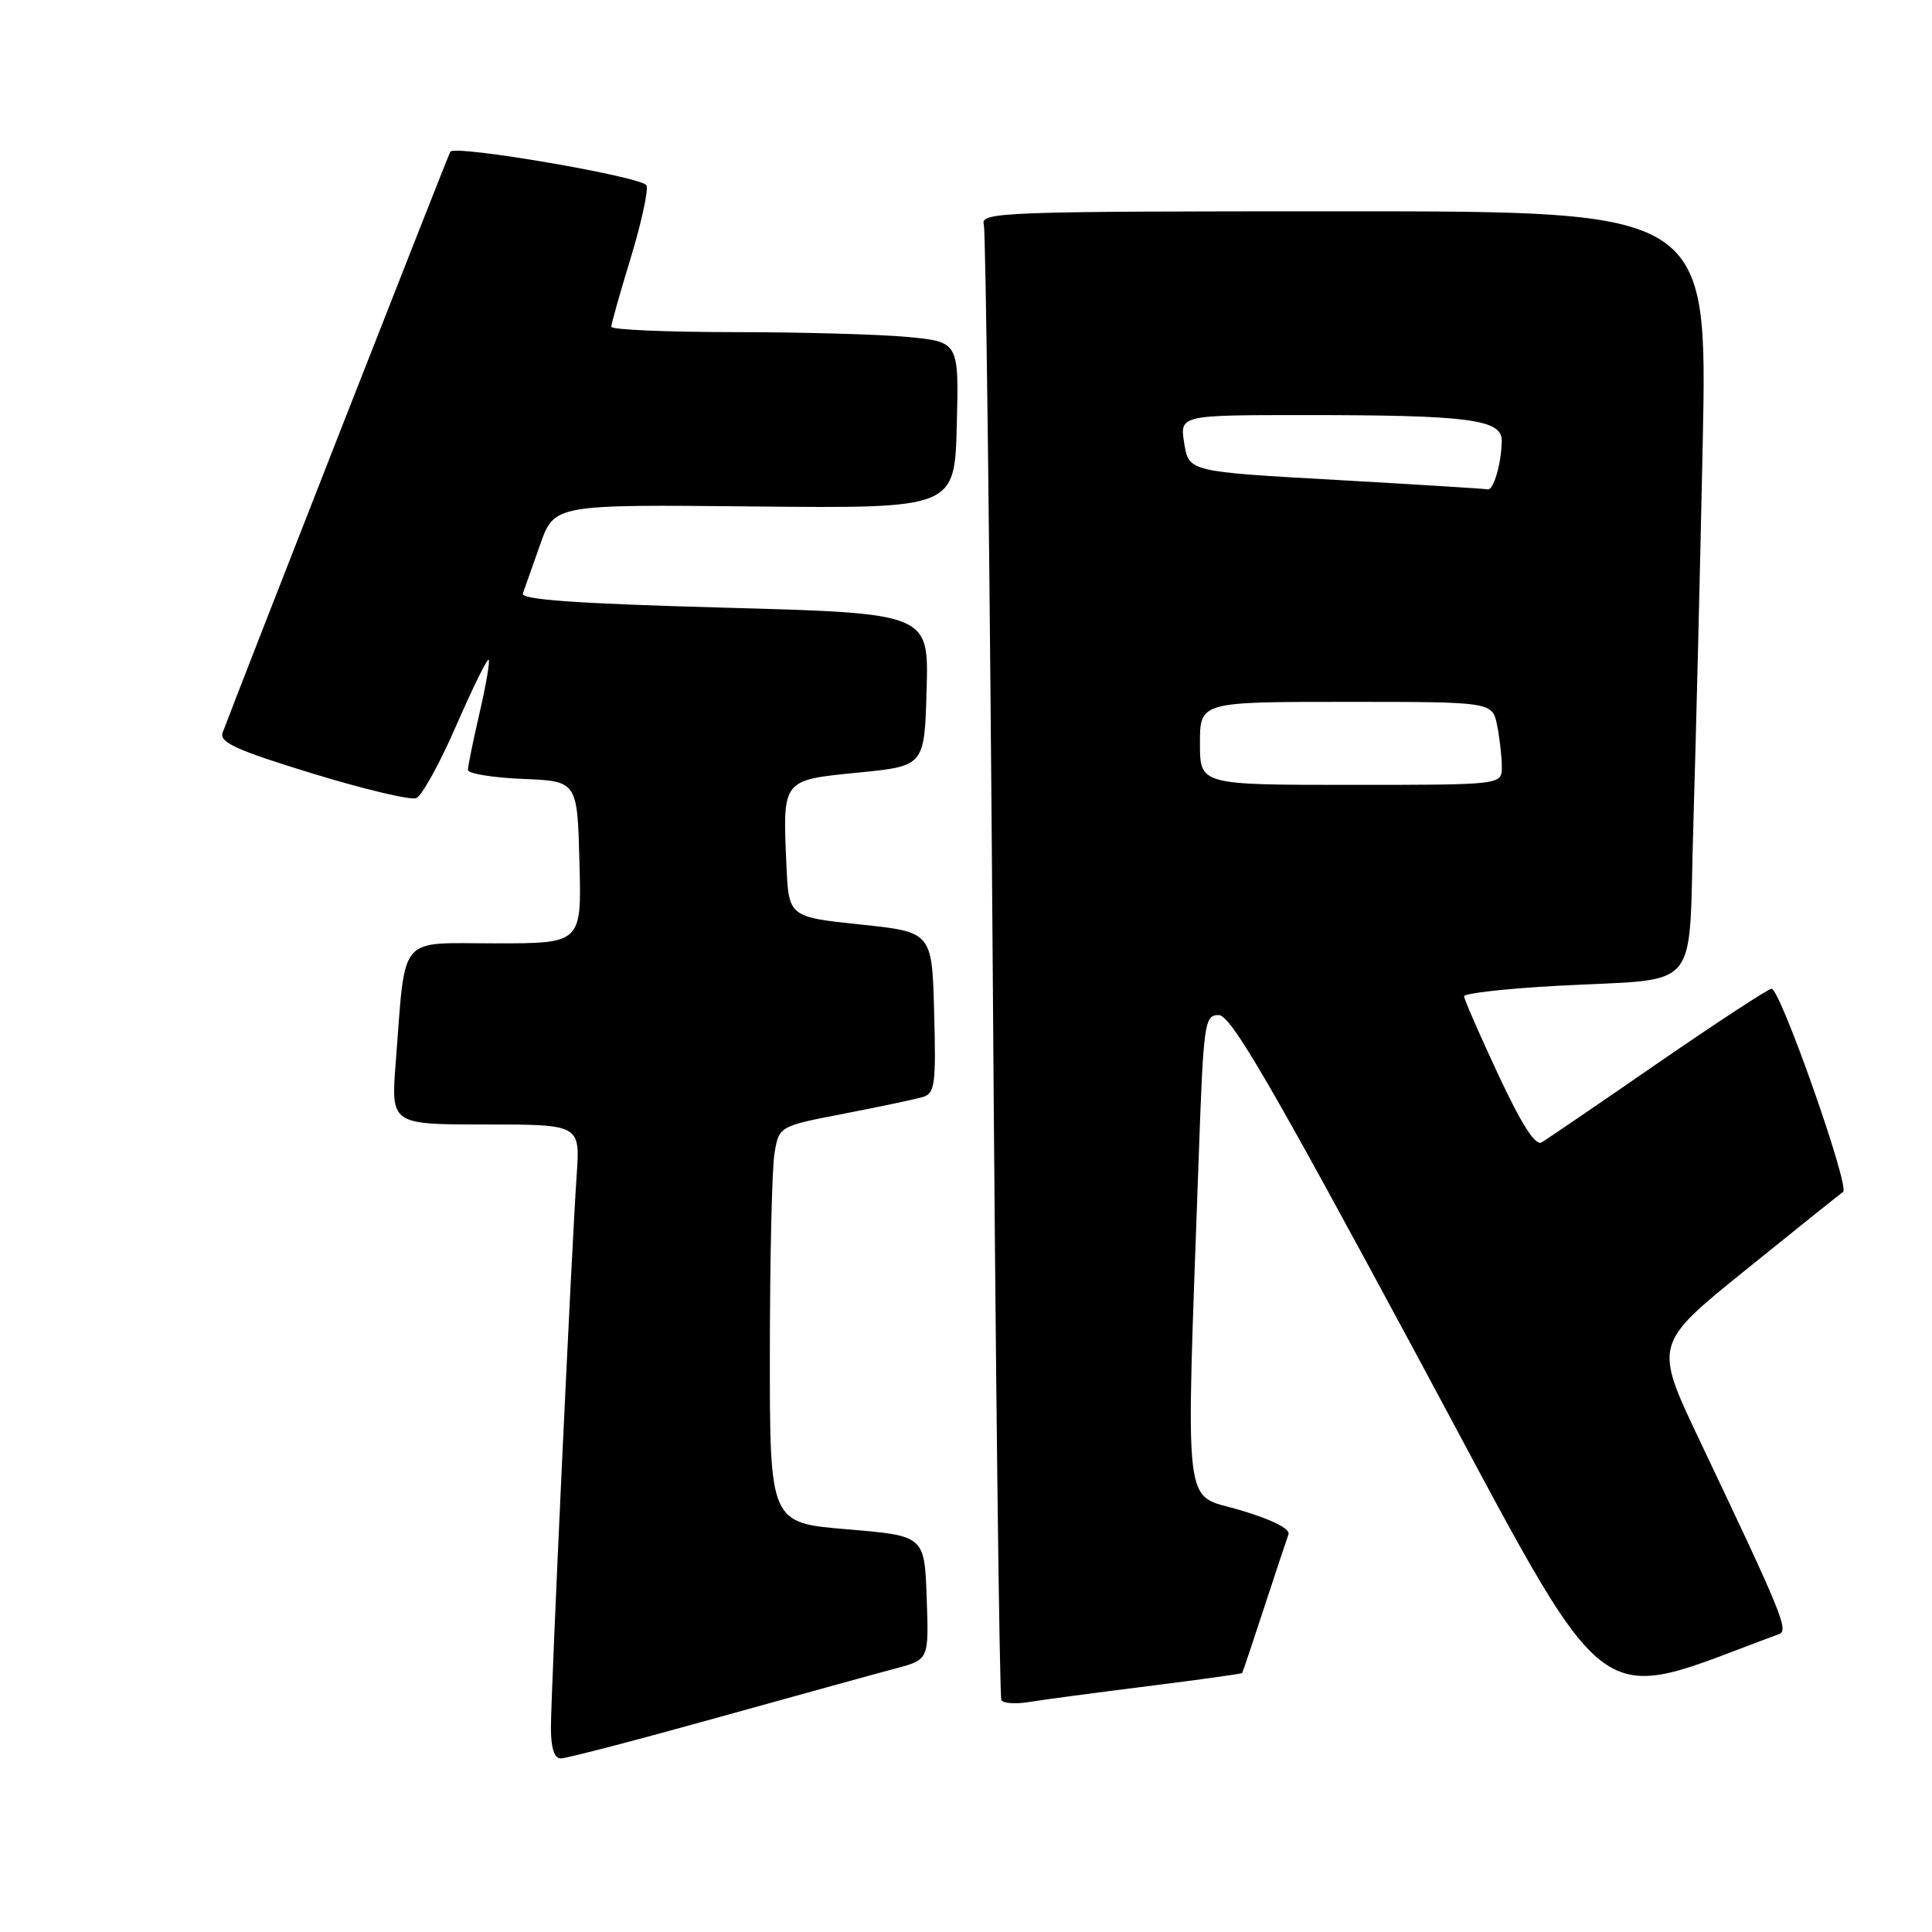<?xml version="1.0" encoding="UTF-8" standalone="no"?>
<!DOCTYPE svg PUBLIC "-//W3C//DTD SVG 1.1//EN" "http://www.w3.org/Graphics/SVG/1.1/DTD/svg11.dtd" >
<svg xmlns="http://www.w3.org/2000/svg" xmlns:xlink="http://www.w3.org/1999/xlink" version="1.1" viewBox="0 0 256 256">
 <g >
 <path fill="currentColor"
d=" M 95.07 227.59 C 105.75 224.62 116.43 221.67 118.79 221.05 C 123.08 219.90 123.08 219.90 122.79 211.70 C 122.50 203.50 122.50 203.50 112.25 202.64 C 102.00 201.79 102.00 201.79 102.01 179.14 C 102.02 166.69 102.29 154.86 102.62 152.86 C 103.22 149.23 103.22 149.23 111.86 147.56 C 116.61 146.64 121.30 145.65 122.28 145.36 C 123.87 144.90 124.04 143.69 123.78 134.17 C 123.50 123.50 123.50 123.50 114.00 122.50 C 104.50 121.50 104.50 121.50 104.20 114.52 C 103.71 103.22 103.59 103.38 113.74 102.37 C 122.50 101.50 122.50 101.50 122.78 91.38 C 123.07 81.26 123.07 81.26 95.97 80.52 C 76.39 79.98 68.98 79.46 69.28 78.64 C 69.50 78.01 70.53 75.10 71.57 72.17 C 73.45 66.84 73.45 66.84 99.98 67.11 C 126.50 67.37 126.50 67.37 126.78 56.33 C 127.06 45.30 127.06 45.30 120.28 44.65 C 116.55 44.30 106.19 44.01 97.25 44.01 C 88.31 44.00 81.00 43.69 81.00 43.30 C 81.00 42.92 82.15 38.82 83.57 34.19 C 84.98 29.57 85.92 25.24 85.67 24.57 C 85.23 23.45 60.36 19.17 59.67 20.10 C 59.43 20.43 31.51 91.67 29.50 97.08 C 29.03 98.36 31.30 99.39 41.36 102.48 C 48.20 104.57 54.41 106.05 55.15 105.76 C 55.89 105.47 58.28 101.15 60.45 96.15 C 62.63 91.16 64.56 87.23 64.75 87.42 C 64.94 87.61 64.40 90.77 63.55 94.44 C 62.70 98.12 62.00 101.53 62.00 102.02 C 62.00 102.51 65.26 103.04 69.25 103.21 C 76.50 103.50 76.50 103.50 76.78 114.25 C 77.07 125.00 77.07 125.00 65.62 125.00 C 52.58 125.00 53.78 123.56 52.44 140.75 C 51.79 149.00 51.79 149.00 64.34 149.00 C 76.88 149.00 76.88 149.00 76.41 155.75 C 75.74 165.40 73.00 224.11 73.00 228.95 C 73.00 231.63 73.44 233.00 74.32 233.00 C 75.04 233.00 84.38 230.57 95.07 227.59 Z  M 151.98 223.44 C 158.84 222.58 164.52 221.79 164.59 221.69 C 164.67 221.58 165.98 217.68 167.51 213.00 C 169.04 208.32 170.49 203.97 170.73 203.32 C 171.00 202.58 168.56 201.36 164.33 200.10 C 156.65 197.81 157.12 201.78 158.83 153.50 C 159.47 135.43 159.60 134.50 161.49 134.50 C 163.08 134.50 168.28 143.43 187.81 179.71 C 214.30 228.94 210.30 225.87 235.73 216.53 C 237.05 216.05 236.16 213.90 225.18 190.80 C 219.15 178.10 219.15 178.10 231.28 168.30 C 237.95 162.91 243.78 158.24 244.22 157.93 C 245.15 157.28 235.91 131.03 234.74 131.01 C 234.33 131.01 227.58 135.42 219.74 140.82 C 211.91 146.23 204.95 150.97 204.28 151.37 C 203.44 151.86 201.62 149.01 198.53 142.40 C 196.04 137.07 194.00 132.39 194.00 132.01 C 194.00 131.62 199.51 131.00 206.25 130.63 C 225.83 129.54 223.67 132.09 224.38 109.15 C 224.71 98.34 225.27 75.66 225.62 58.75 C 226.25 28.00 226.25 28.00 178.06 28.00 C 132.64 28.00 129.89 28.10 130.36 29.75 C 130.63 30.71 131.16 74.92 131.54 128.00 C 131.91 181.08 132.43 224.85 132.69 225.28 C 132.95 225.71 134.58 225.82 136.33 225.53 C 138.07 225.24 145.12 224.30 151.98 223.44 Z  M 159.00 98.50 C 159.00 93.00 159.00 93.00 178.38 93.00 C 197.75 93.00 197.75 93.00 198.38 96.13 C 198.72 97.84 199.00 100.32 199.00 101.63 C 199.00 104.00 199.00 104.00 179.00 104.00 C 159.00 104.00 159.00 104.00 159.00 98.50 Z  M 177.01 63.59 C 157.53 62.50 157.53 62.50 156.92 58.75 C 156.31 55.00 156.31 55.00 173.02 55.00 C 194.63 55.00 199.00 55.57 198.99 58.39 C 198.97 61.31 197.90 65.03 197.13 64.84 C 196.79 64.76 187.73 64.20 177.01 63.59 Z "/>
</g>
</svg>